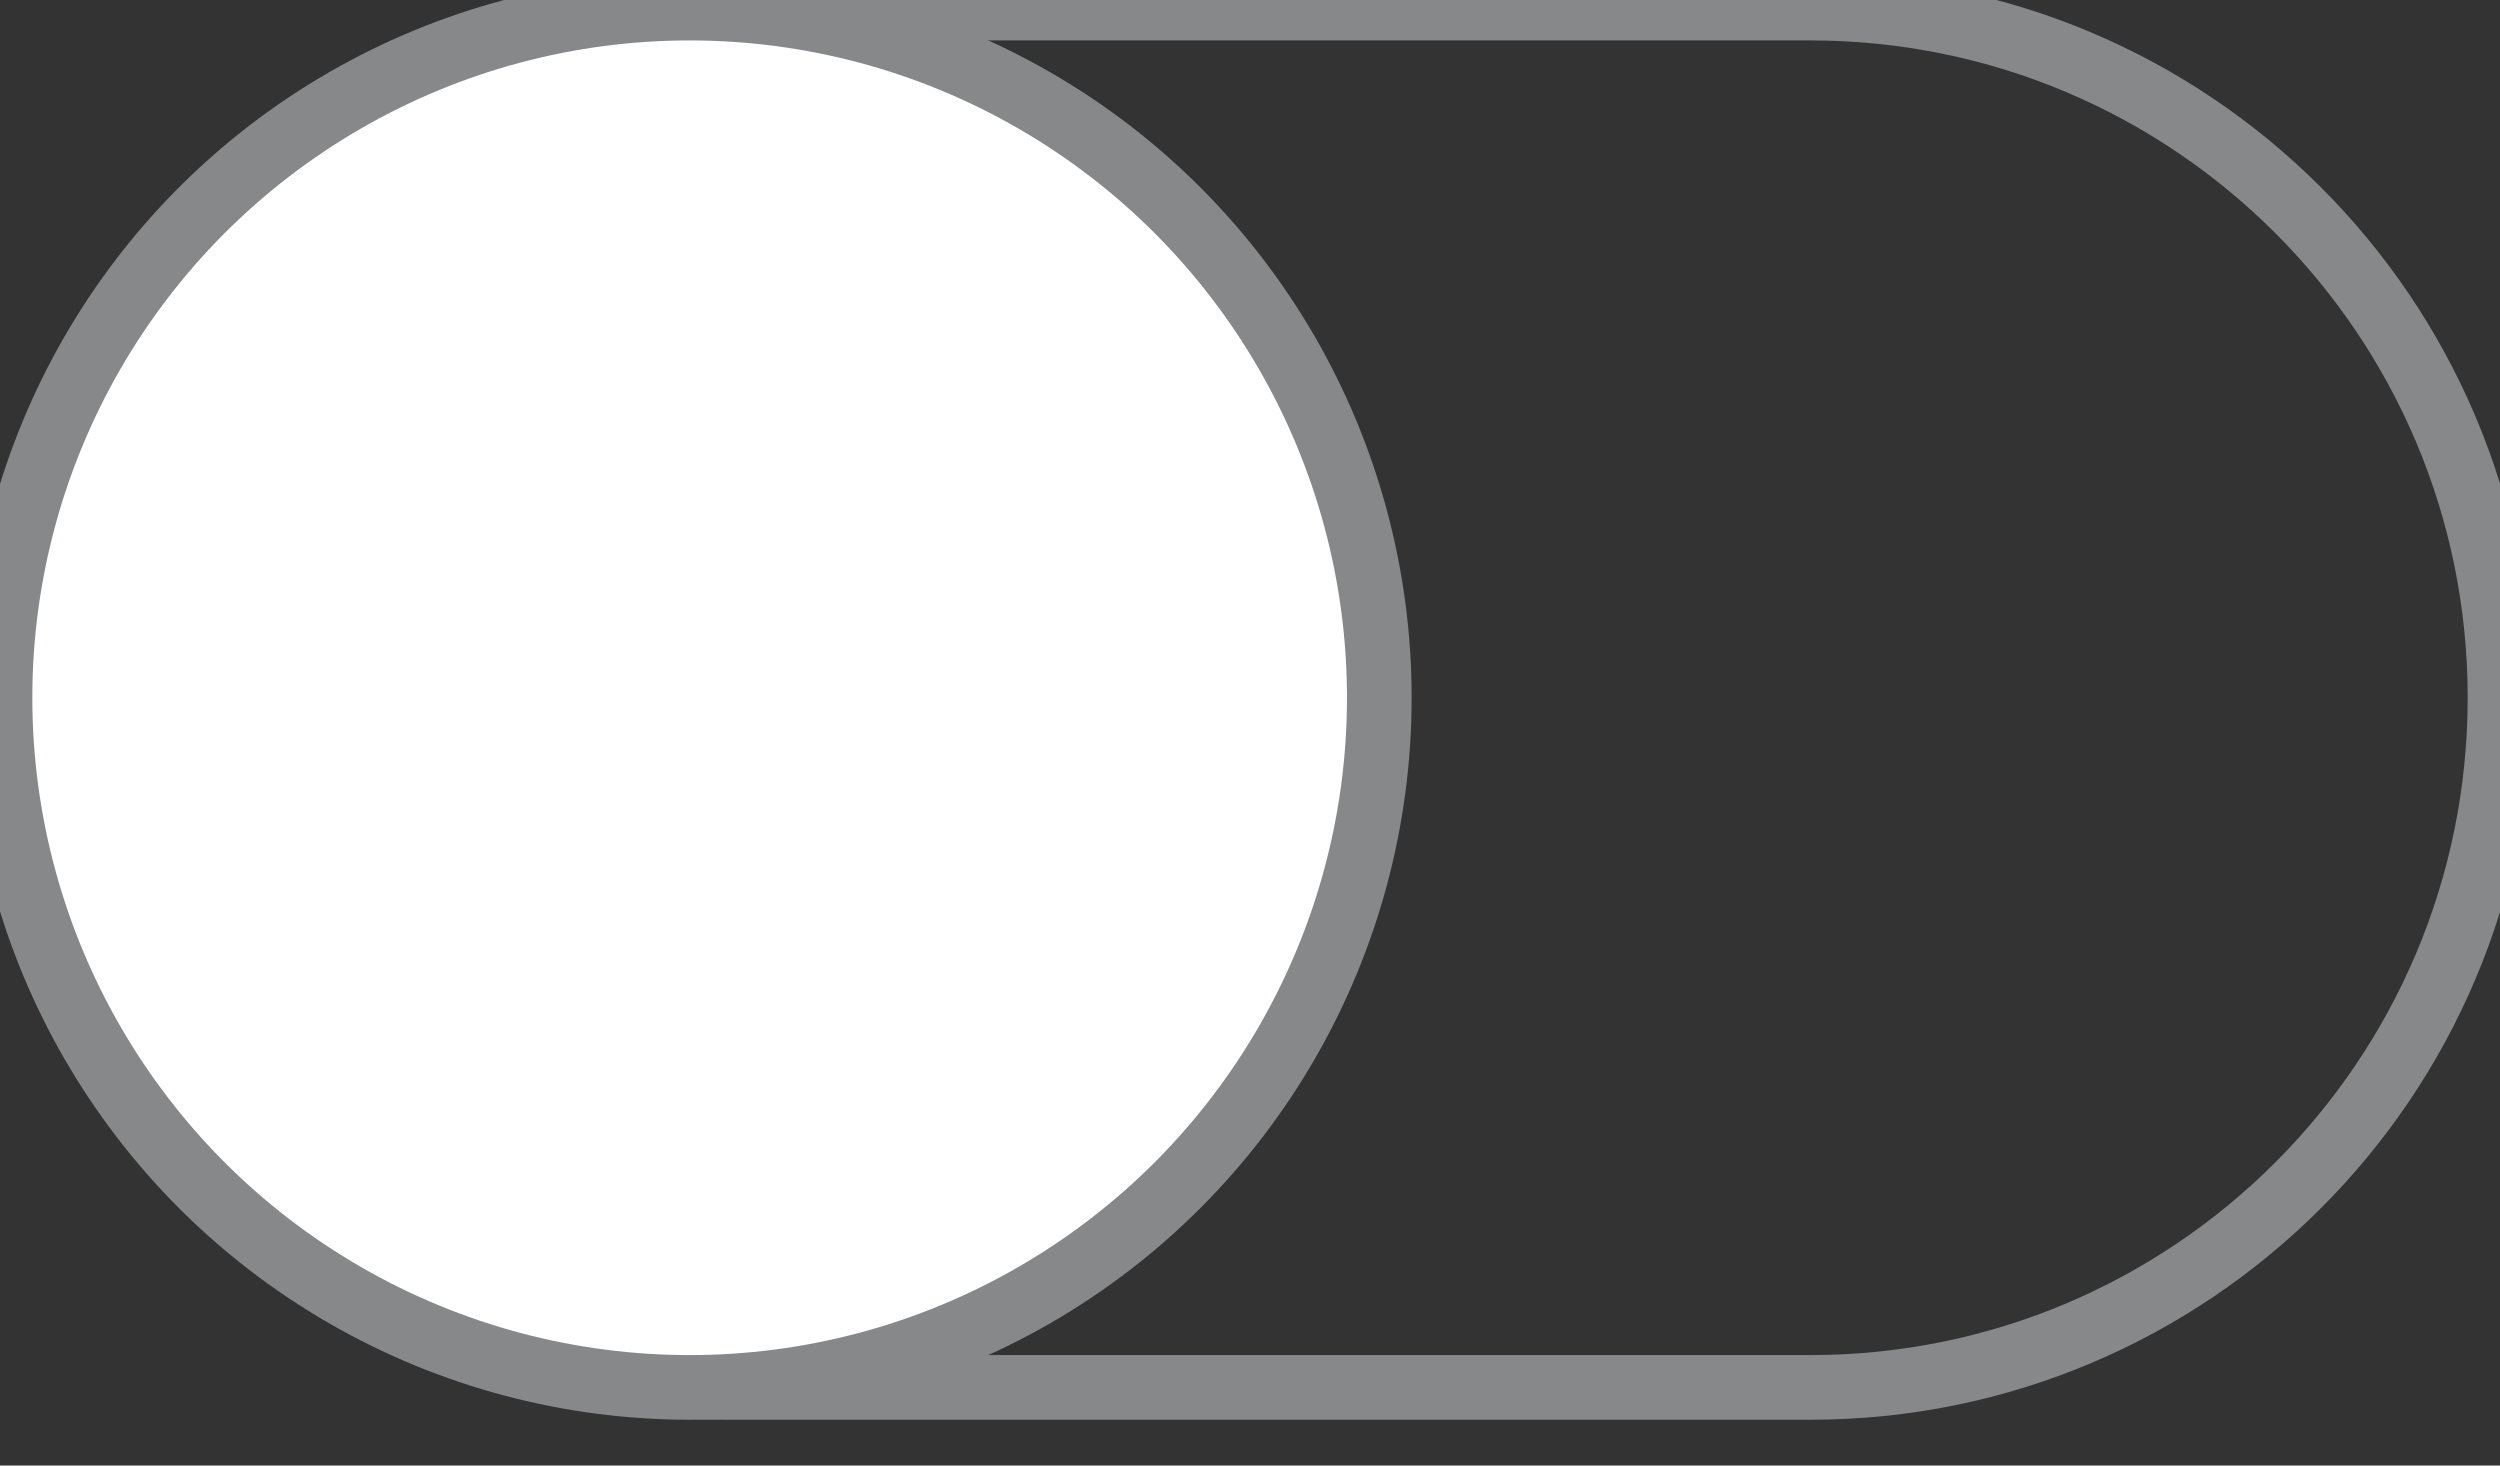 <svg width="58" height="34" viewBox="0 0 58 34" fill="none" xmlns="http://www.w3.org/2000/svg" xmlns:xlink="http://www.w3.org/1999/xlink">
<rect x="0" y="0" width="58" height="34" fill="#333333" stroke="none"/>
<path d="M0.857,16.188C0.857,7.351 8.021,0.188 16.857,0.188L42,0.188C50.837,0.188 58,7.351 58,16.188L58,16.188C58,25.024 50.837,32.188 42,32.188L16.857,32.188C8.021,32.188 0.857,25.024 0.857,16.188L0.857,16.188Z" stroke="#868889" stroke-width="1.5" stroke-miterlimit="3.999"/>
<circle cx="16" cy="16.188" r="16" fill="#FFFFFF" stroke="#868889" stroke-width="1.5" stroke-miterlimit="3.999"/>
</svg>
